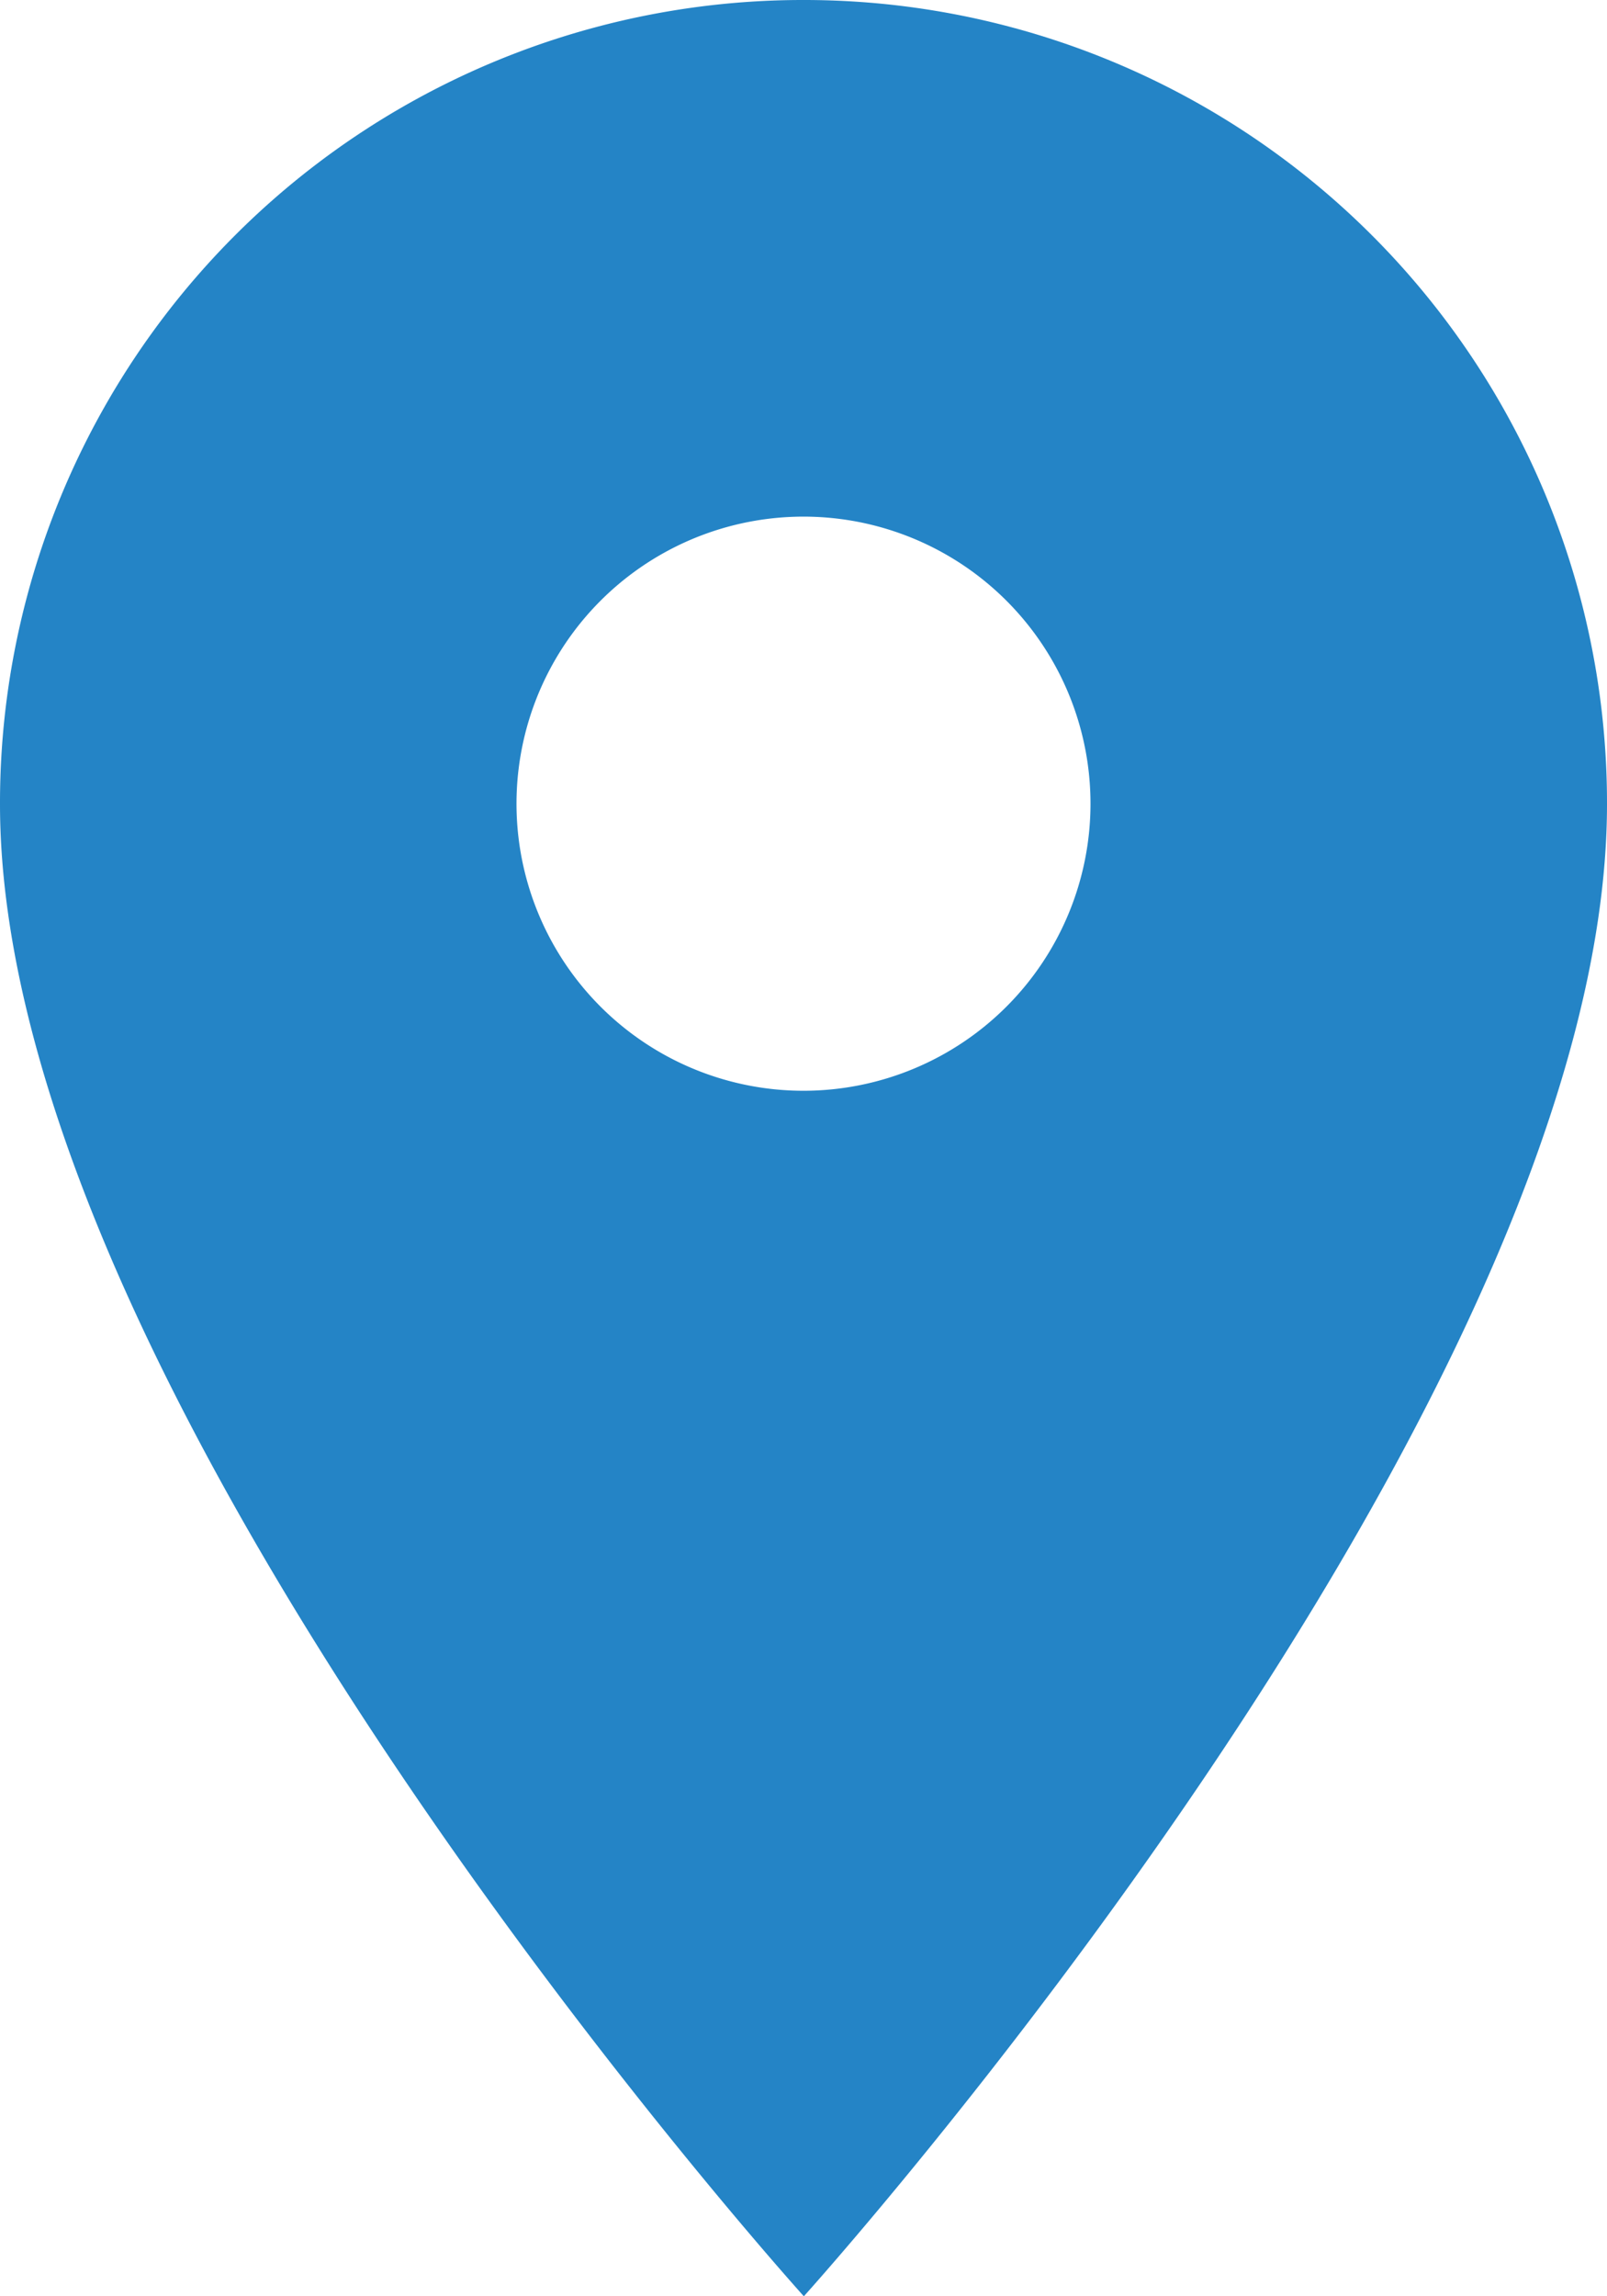 <svg xmlns="http://www.w3.org/2000/svg" width="23.59" height="33.7" viewBox="0 0 23.59 33.7"><defs><style>.a{fill:#2484c6;}</style></defs><path class="a" d="M19.3,3A11.786,11.786,0,0,0,7.5,14.8C7.5,23.641,19.3,36.7,19.3,36.7S31.09,23.641,31.09,14.8A11.786,11.786,0,0,0,19.3,3Zm0,16.008A4.213,4.213,0,1,1,23.508,14.8,4.214,4.214,0,0,1,19.3,19.008Z" transform="translate(-7.5 -3)"/></svg>